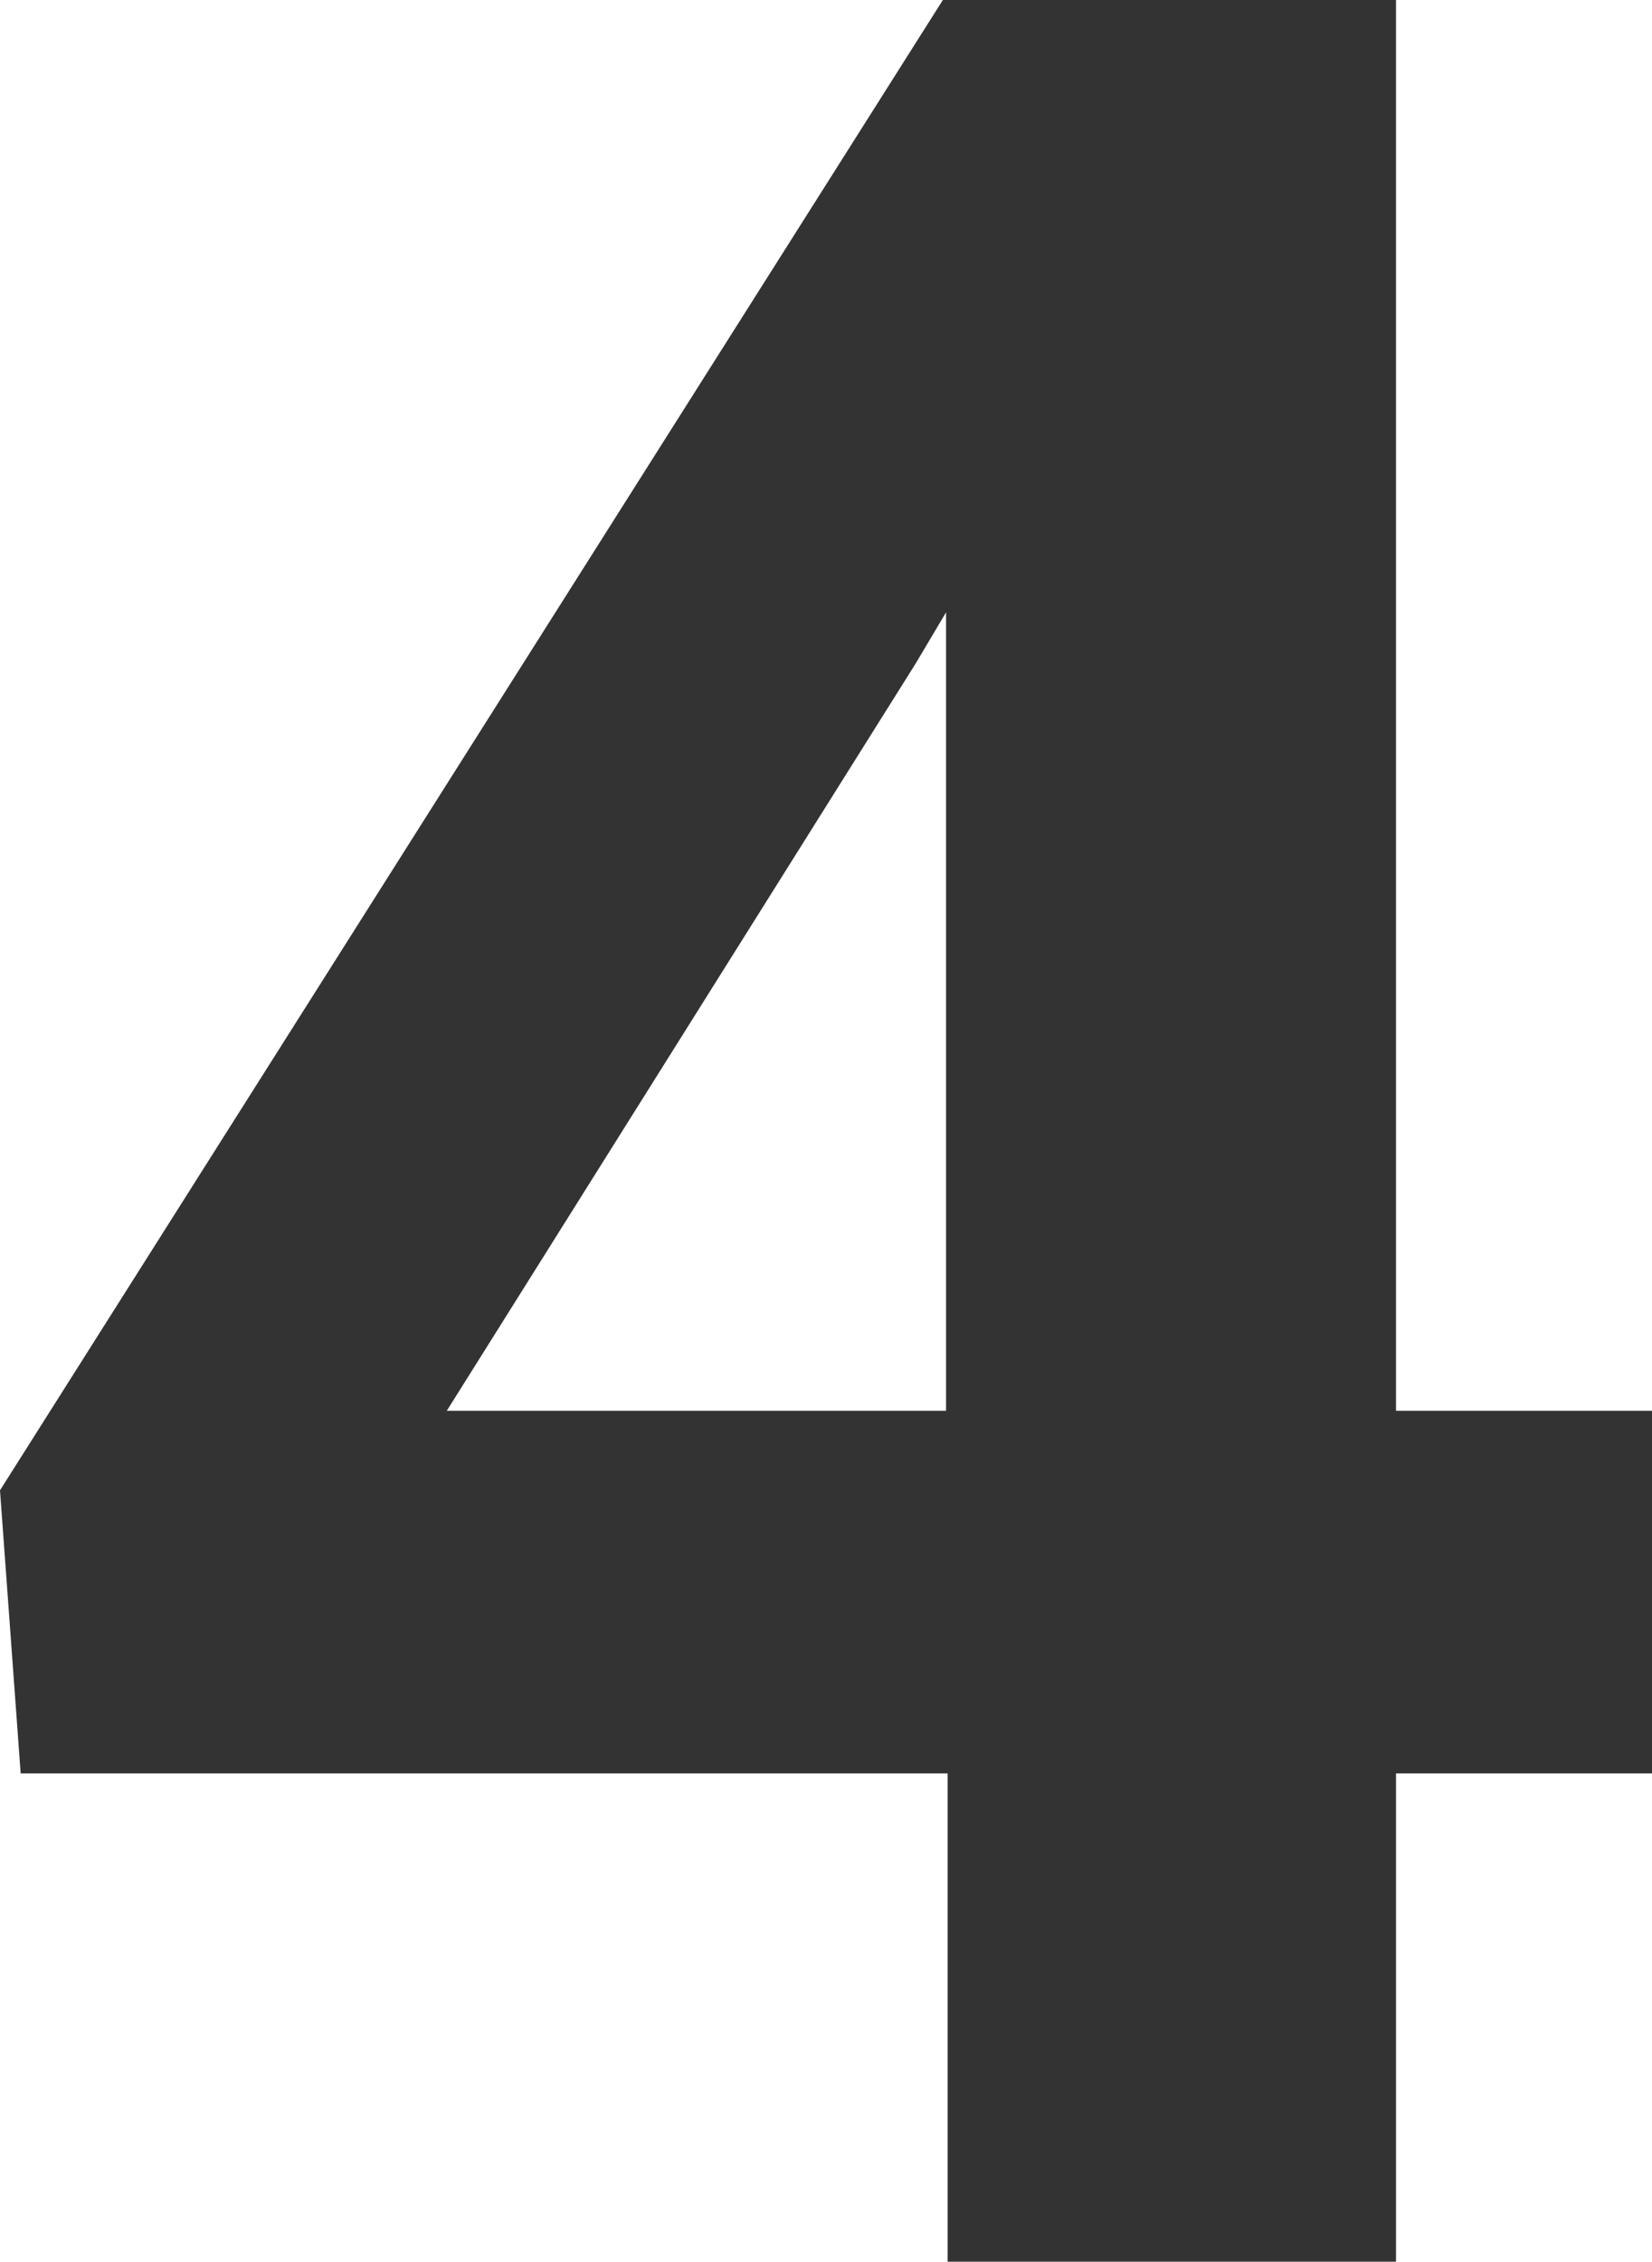 <?xml version="1.0" encoding="utf-8"?>
<!-- Generator: Adobe Illustrator 27.0.1, SVG Export Plug-In . SVG Version: 6.00 Build 0)  -->
<svg version="1.1" id="Layer_1" xmlns="http://www.w3.org/2000/svg" xmlns:xlink="http://www.w3.org/1999/xlink" x="0px" y="0px"
	 viewBox="0 0 103.9 142.2" style="enable-background:new 0 0 103.9 142.2;" xml:space="preserve">
<style type="text/css">
	.st0{enable-background:new    ;}
	.st1{fill:#333333;}
</style>
<g class="st0">
	<path class="st1" d="M87.8,88.7h16.1v22.8H87.8v30.8H59.6v-30.8H1.3L0,93.7L59.3,0h28.5V88.7z M28.1,88.7h31.4V38.5l-1.9,3.2
		L28.1,88.7z"/>
</g>
</svg>
